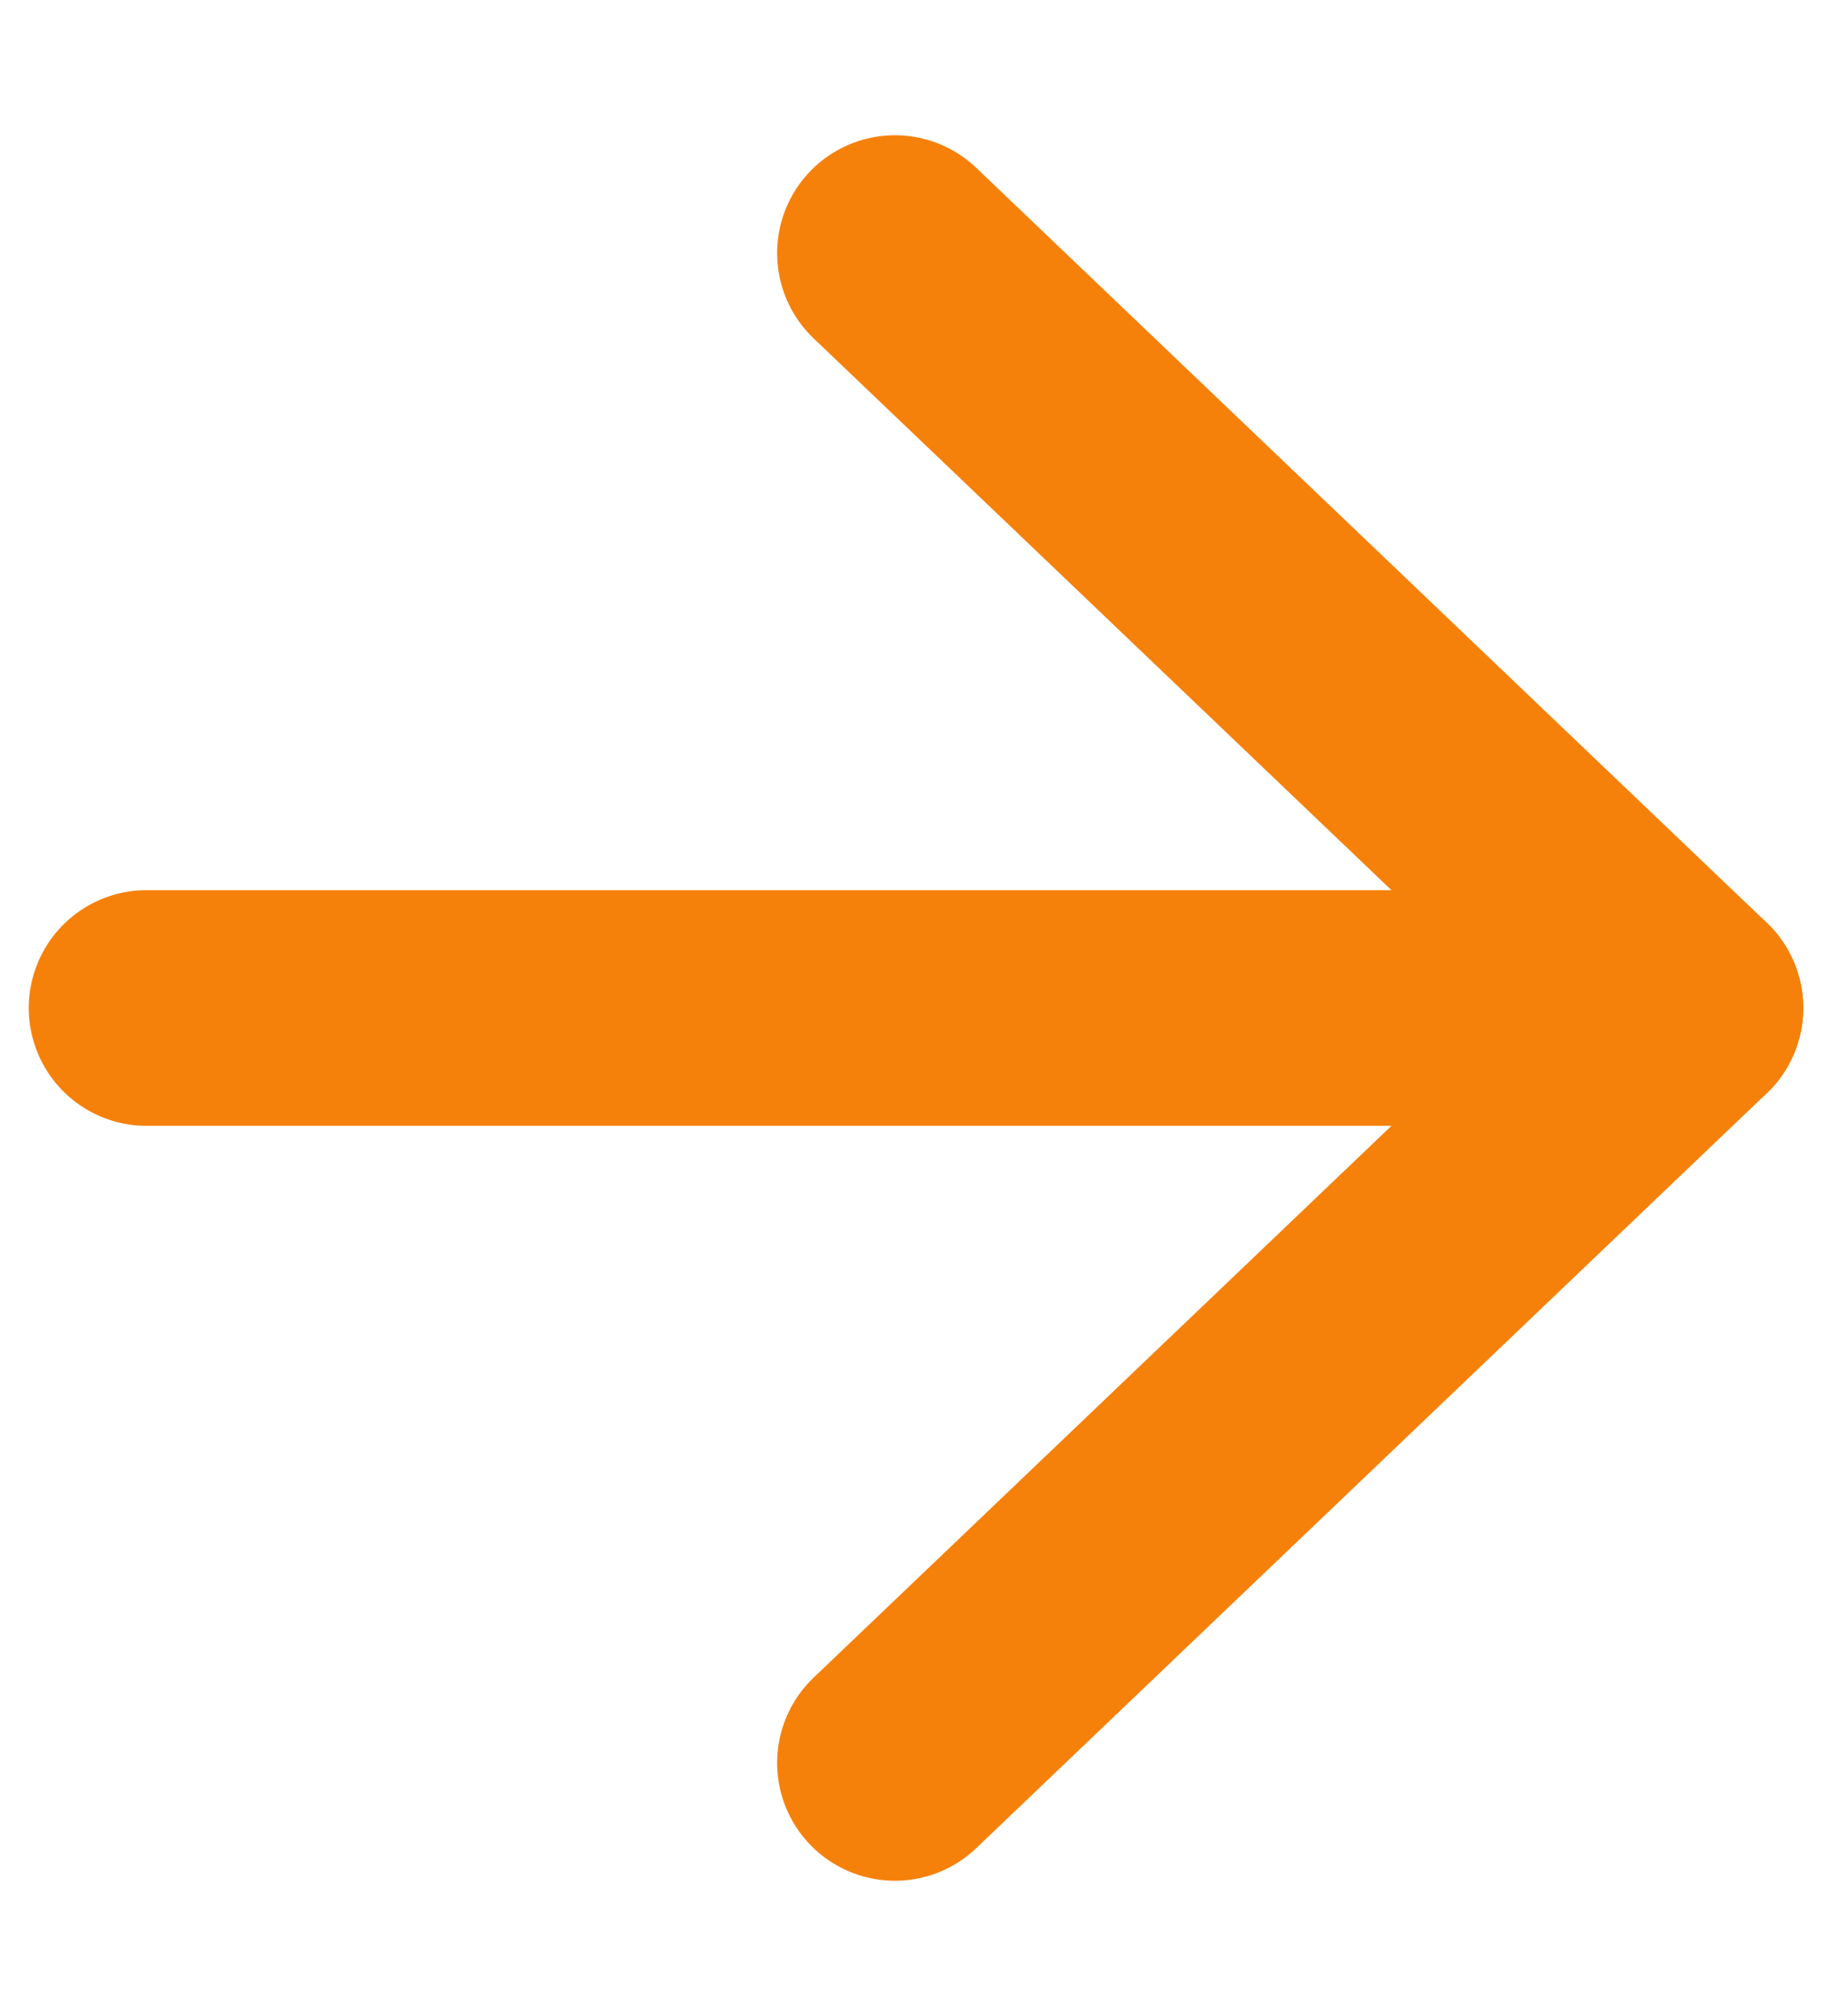 <svg width="10" height="11" viewBox="0 0 10 11" fill="none" xmlns="http://www.w3.org/2000/svg">
<path d="M4.885 1.381L9.2 5.5L4.885 9.619" stroke="#F5810B" stroke-width="1.286" stroke-linecap="round" stroke-linejoin="round"/>
<path d="M9.2 5.5L0.8 5.5" stroke="#F5810B" stroke-width="1.286" stroke-linecap="round" stroke-linejoin="round"/>
</svg>
